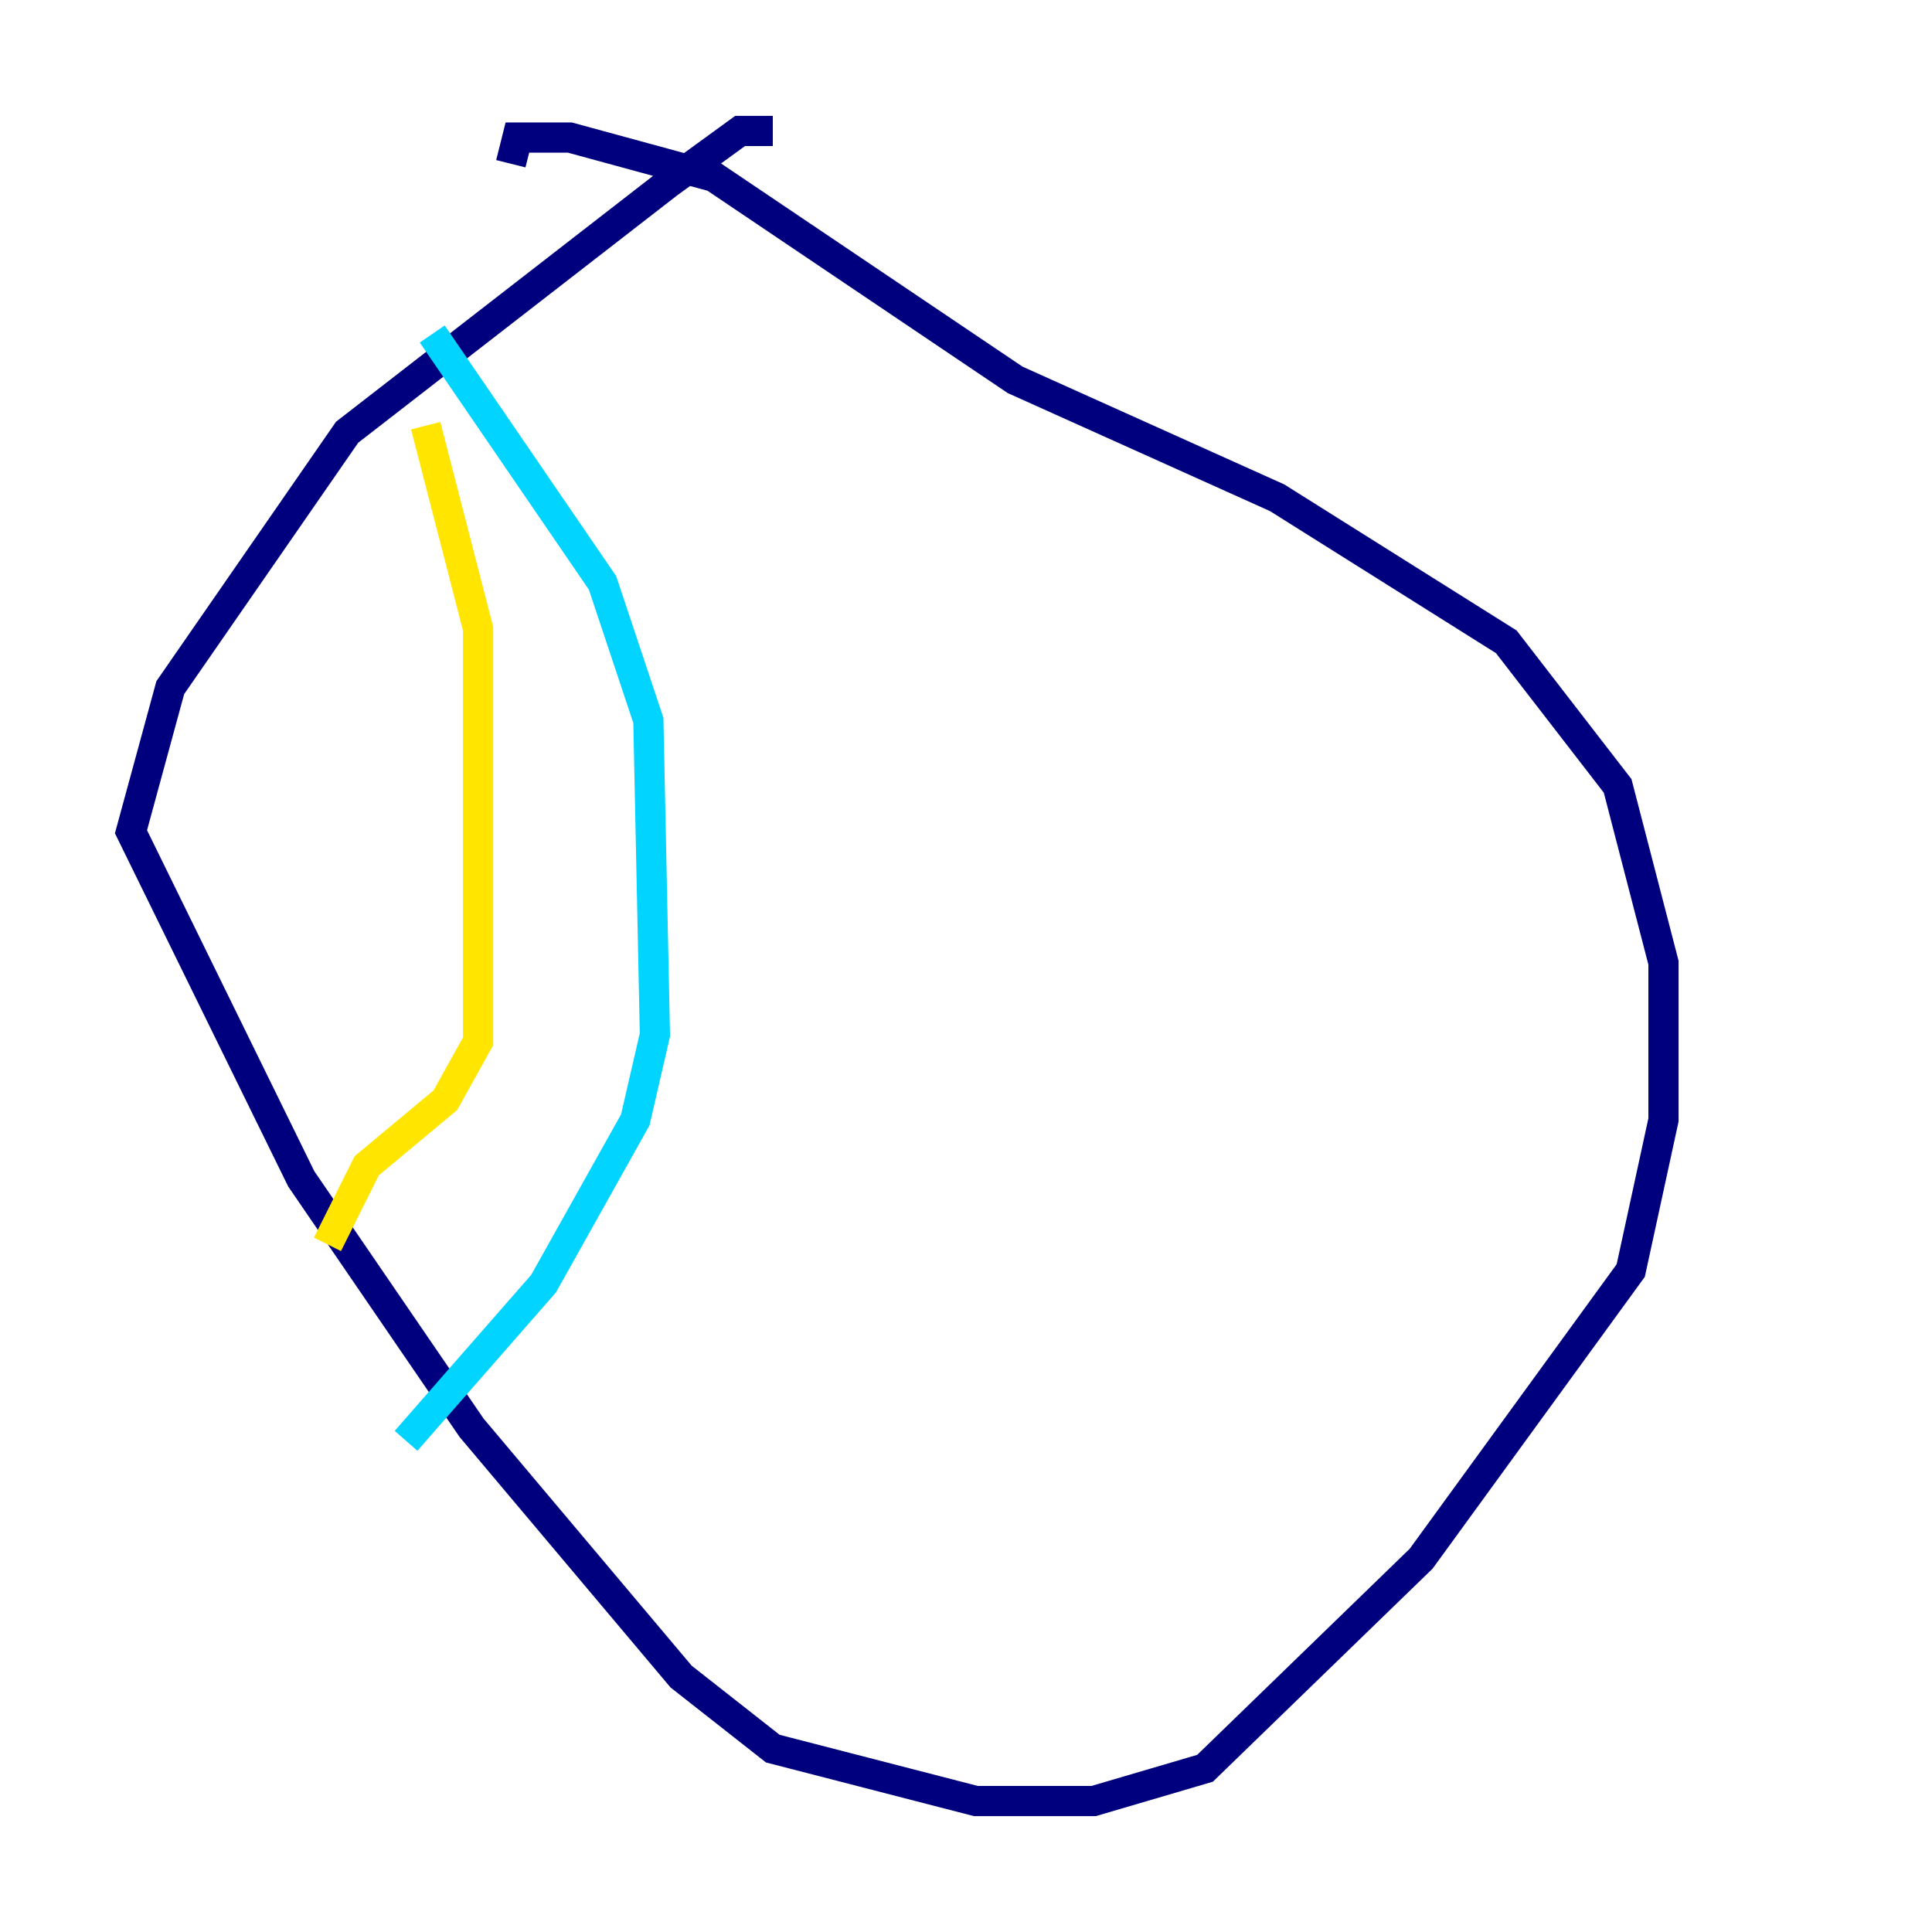 <?xml version="1.0" encoding="utf-8" ?>
<svg baseProfile="tiny" height="128" version="1.2" viewBox="0,0,128,128" width="128" xmlns="http://www.w3.org/2000/svg" xmlns:ev="http://www.w3.org/2001/xml-events" xmlns:xlink="http://www.w3.org/1999/xlink"><defs /><polyline fill="none" points="51.2,8.678 49.031,8.678 44.258,12.149 22.997,28.637 11.281,45.559 8.678,55.105 19.959,78.102 31.241,94.59 45.125,111.078 51.2,115.851 64.651,119.322 72.461,119.322 79.837,117.153 94.156,103.268 108.041,84.176 110.21,74.197 110.21,63.783 107.173,52.068 99.797,42.522 84.61,32.976 67.254,25.166 47.295,11.715 37.749,9.112 34.278,9.112 33.844,10.848" stroke="#00007f" stroke-width="2" /><polyline fill="none" points="28.637,22.129 39.919,38.617 42.956,47.729 43.39,68.556 42.088,74.197 36.014,85.044 26.902,95.458" stroke="#00d4ff" stroke-width="2" /><polyline fill="none" points="28.203,28.203 31.675,41.654 31.675,68.99 29.505,72.895 24.298,77.234 21.695,82.441" stroke="#ffe500" stroke-width="2" /><polyline fill="none" points="78.969,30.807 78.969,30.807" stroke="#7f0000" stroke-width="2" /></svg>